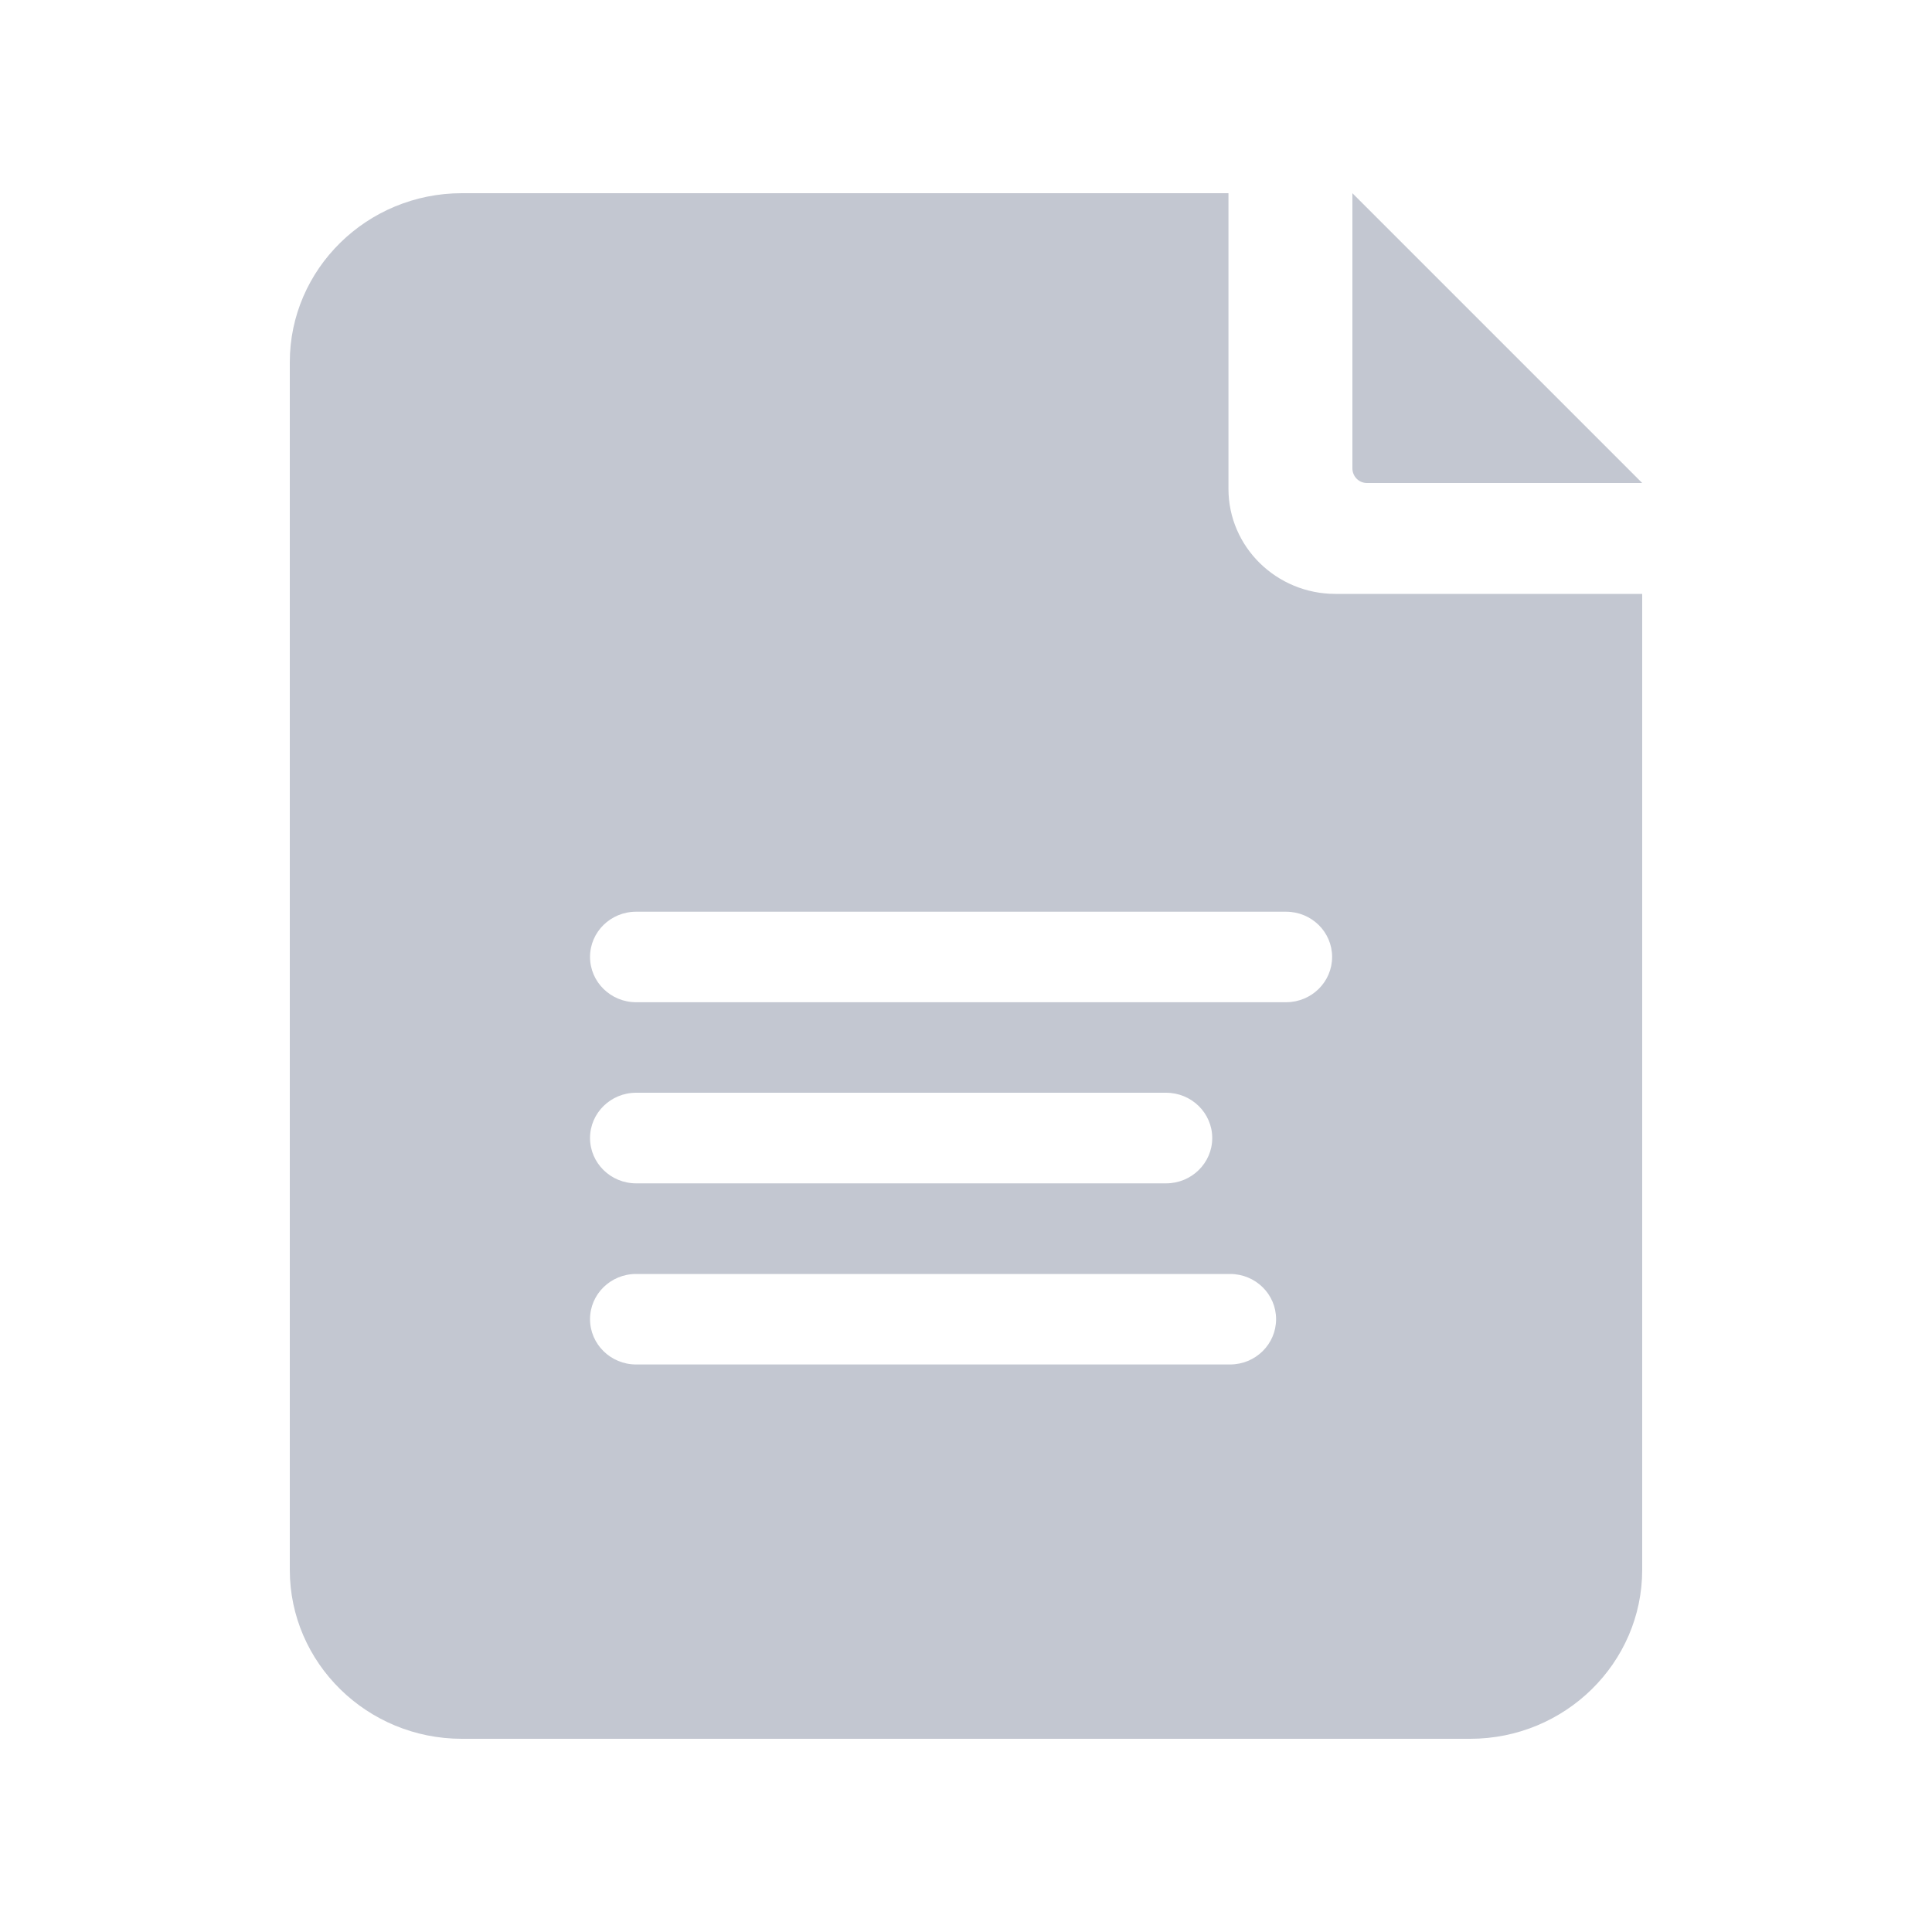 <svg width="20" height="20" viewBox="0 0 20 20" fill="none" xmlns="http://www.w3.org/2000/svg">
<path fill-rule="evenodd" clip-rule="evenodd" d="M12.717 5.061C12.717 5.661 13.214 6.148 13.824 6.148L17 6.148V16.251C17 17.215 16.201 18 15.219 18H4.781C3.799 18 3 17.215 3 16.251V3.749C3 2.785 3.799 2 4.781 2H12.717V5.061ZM6.585 14.125H12.733C12.997 14.125 13.21 13.915 13.21 13.656C13.21 13.397 12.997 13.188 12.733 13.188H6.585C6.322 13.188 6.108 13.397 6.108 13.656C6.108 13.915 6.322 14.125 6.585 14.125ZM6.585 11.312C6.322 11.312 6.108 11.522 6.108 11.781C6.108 12.04 6.322 12.25 6.585 12.25H12.071C12.335 12.25 12.549 12.04 12.549 11.781C12.549 11.522 12.335 11.312 12.071 11.312H6.585ZM6.585 10.375H13.313C13.577 10.375 13.79 10.165 13.79 9.906C13.79 9.647 13.577 9.438 13.313 9.438H6.585C6.322 9.438 6.108 9.647 6.108 9.906C6.108 10.165 6.322 10.375 6.585 10.375ZM17 5H14.15C14.067 5 14 4.932 14 4.848V2L17 5Z" fill="#C3C7D1"/>
</svg>

